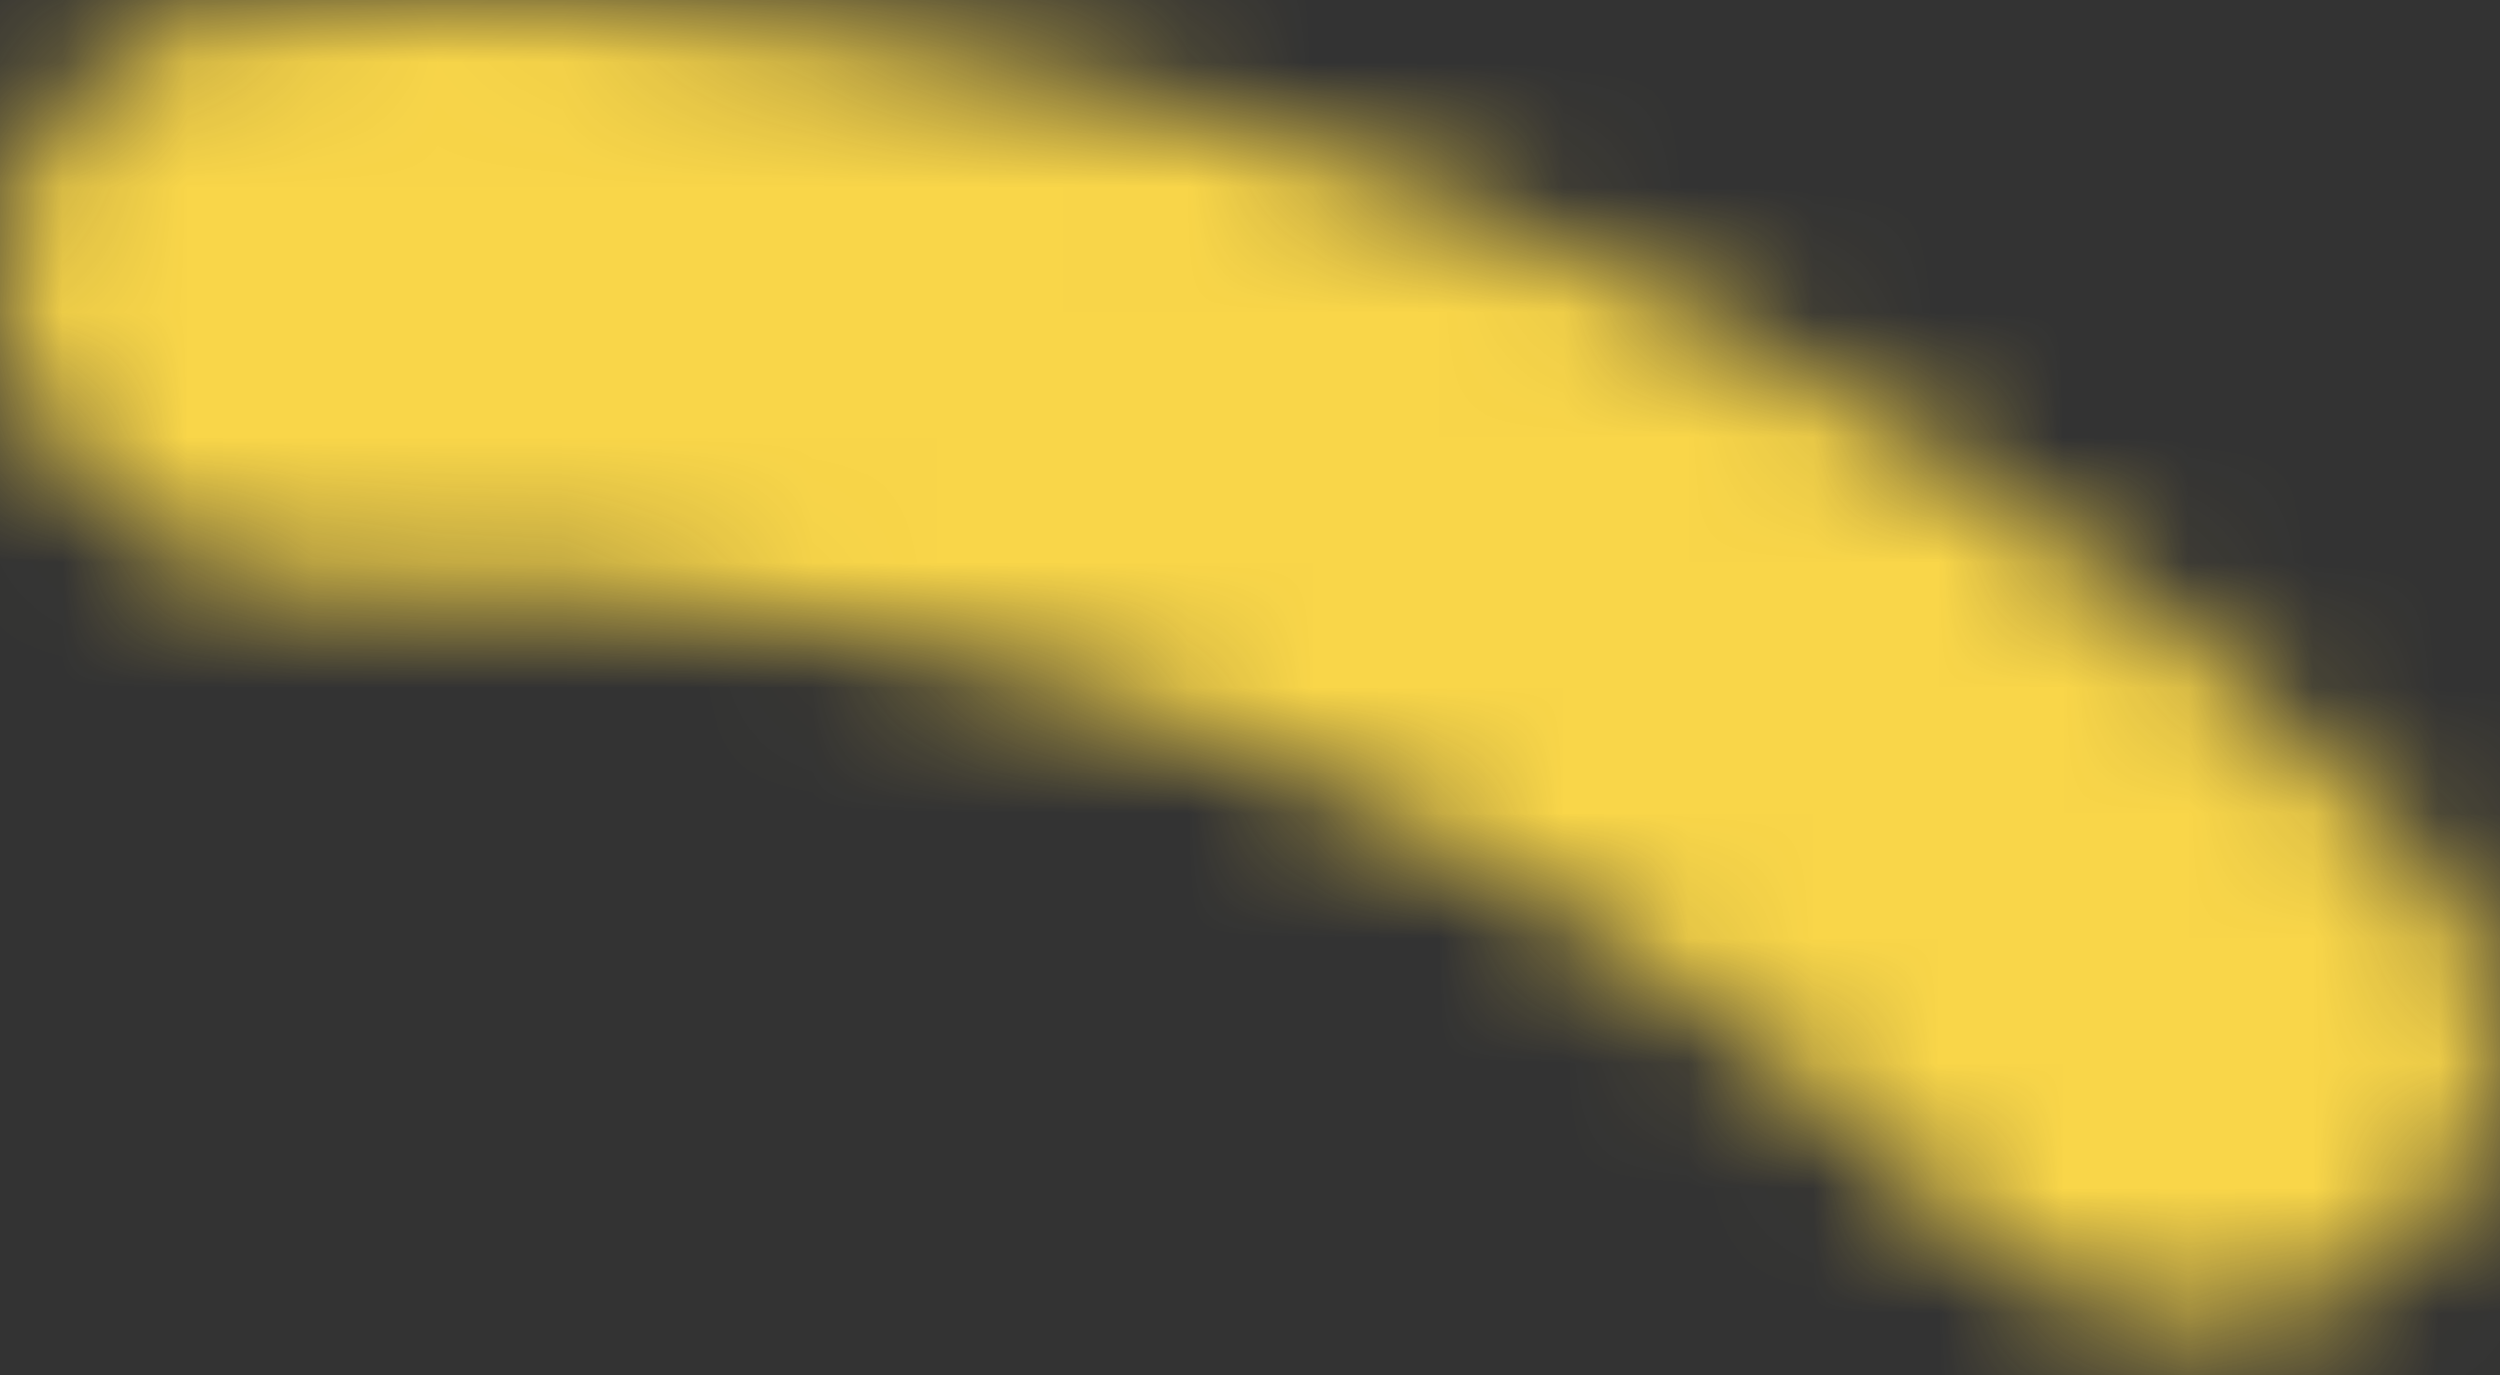 <svg width="20" height="11" viewBox="0 0 20 11" fill="none" xmlns="http://www.w3.org/2000/svg">
<rect x="0" y="0" width="20" height="11" fill="#333333" stroke="none"/>
<mask id="path-1-inside-1_0_210" fill="white">
<path d="M0.034 2.641C-0.187 1.36 0.674 0.129 1.971 0.046C5.197 -0.162 8.44 0.341 11.467 1.529C14.495 2.718 17.213 4.557 19.436 6.905C20.329 7.849 20.122 9.336 19.088 10.124C18.055 10.913 16.588 10.7 15.667 9.782C13.985 8.106 11.972 6.786 9.746 5.912C7.521 5.038 5.147 4.635 2.774 4.719C1.475 4.765 0.255 3.922 0.034 2.641Z"/>
</mask>
<path d="M0.034 2.641C-0.187 1.36 0.674 0.129 1.971 0.046C5.197 -0.162 8.44 0.341 11.467 1.529C14.495 2.718 17.213 4.557 19.436 6.905C20.329 7.849 20.122 9.336 19.088 10.124C18.055 10.913 16.588 10.7 15.667 9.782C13.985 8.106 11.972 6.786 9.746 5.912C7.521 5.038 5.147 4.635 2.774 4.719C1.475 4.765 0.255 3.922 0.034 2.641Z" fill="white" stroke="#F9D649" stroke-width="10" mask="url(#path-1-inside-1_0_210)"/>
</svg>
